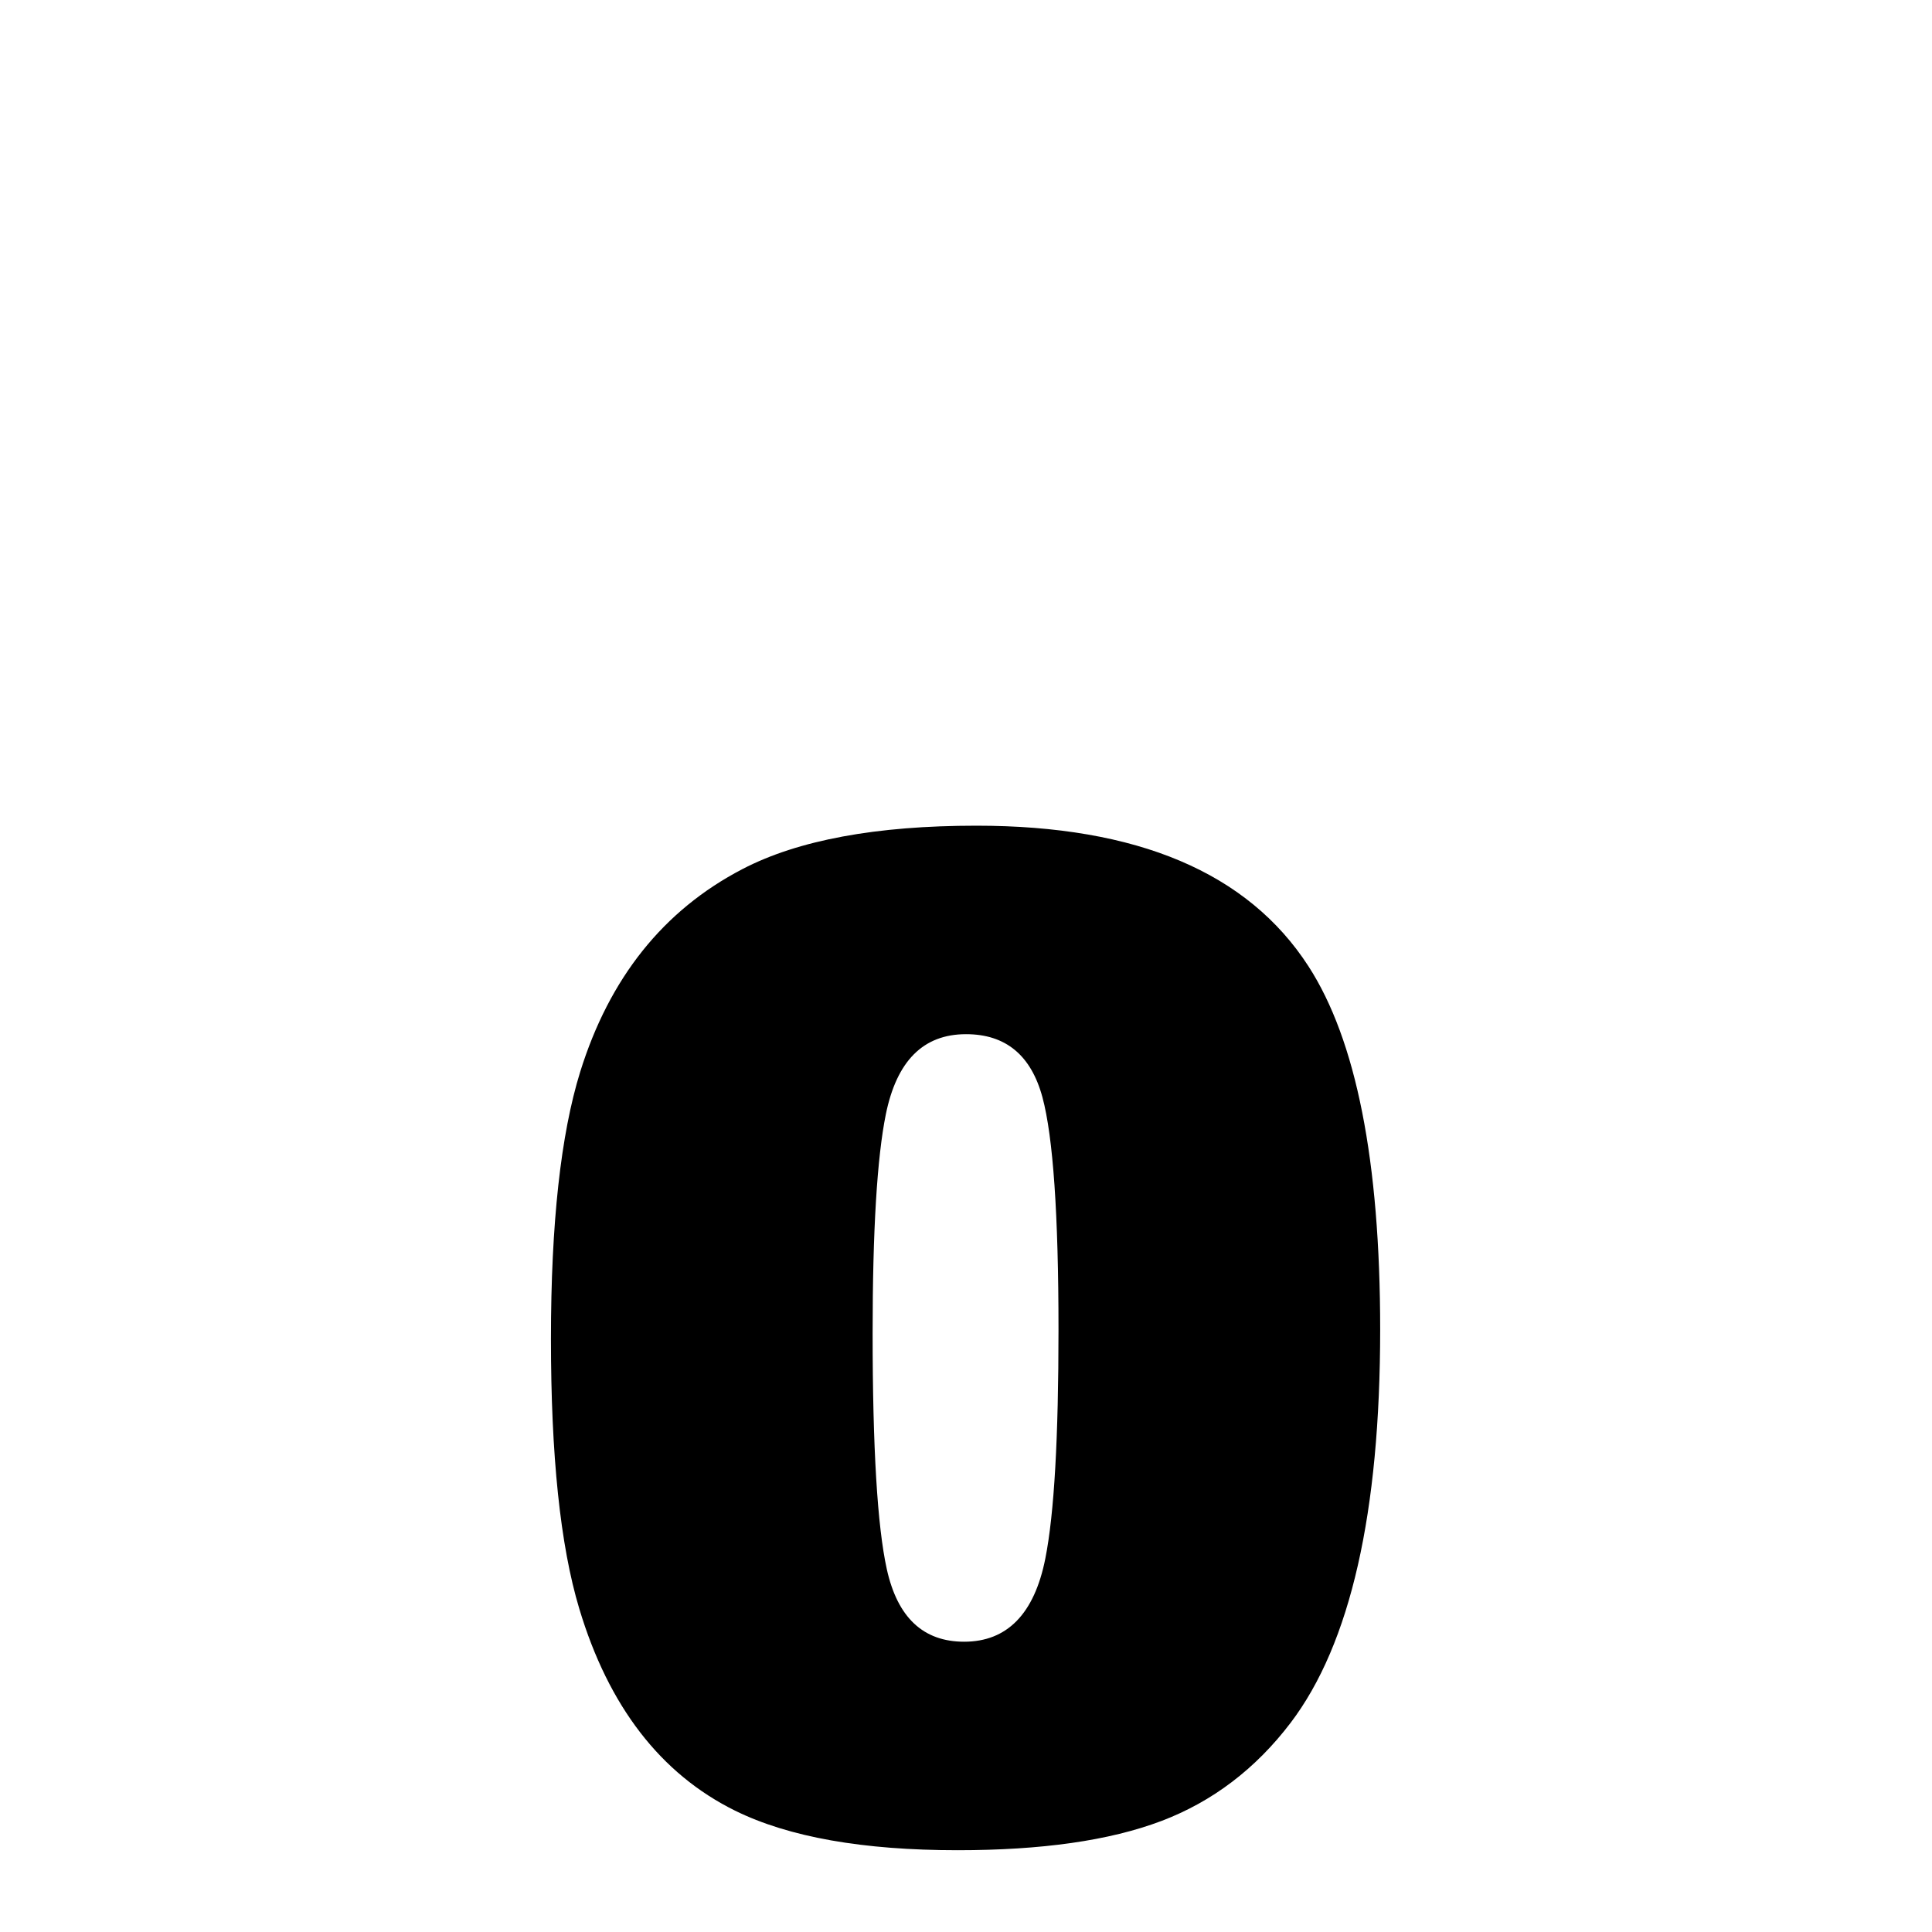 <svg xmlns="http://www.w3.org/2000/svg" xmlns:xlink="http://www.w3.org/1999/xlink" width="50px" height="50px" style="-ms-transform: rotate(360deg); -webkit-transform: rotate(360deg); transform: rotate(360deg);" preserveAspectRatio="xMidYMid meet" viewBox="0 0 24 24"><path d="m 12.129 10.257 c 2.0 0.0 3.373 0.583 4.125 1.746 c 0.592 0.915 0.891 2.418 0.891 4.512 c 0.0 2.273 -0.367 3.905 -1.113 4.887 c -0.435 0.572 -0.972 0.979 -1.605 1.219 c -0.647 0.245 -1.492 0.363 -2.531 0.363 c -1.172 0.0 -2.095 -0.161 -2.766 -0.492 c -0.924 -0.457 -1.57 -1.296 -1.934 -2.508 c -0.237 -0.788 -0.352 -1.906 -0.352 -3.352 c 0.0 -1.438 0.123 -2.542 0.363 -3.316 c 0.362 -1.163 1.03 -2.007 2.016 -2.52 c 0.694 -0.361 1.664 -0.539 2.906 -0.539 m -0.129 2.59 c -0.531 0.0 -0.861 0.332 -0.996 0.996 c -0.108 0.532 -0.164 1.438 -0.164 2.719 c 0.0 1.422 0.059 2.398 0.176 2.93 c 0.133 0.602 0.453 0.902 0.961 0.902 c 0.531 0.0 0.871 -0.343 1.008 -1.031 c 0.112 -0.562 0.164 -1.512 0.164 -2.848 c 0.0 -1.43 -0.067 -2.391 -0.199 -2.883 c -0.141 -0.523 -0.457 -0.785 -0.949 -0.785" fill="currentColor"/></svg>